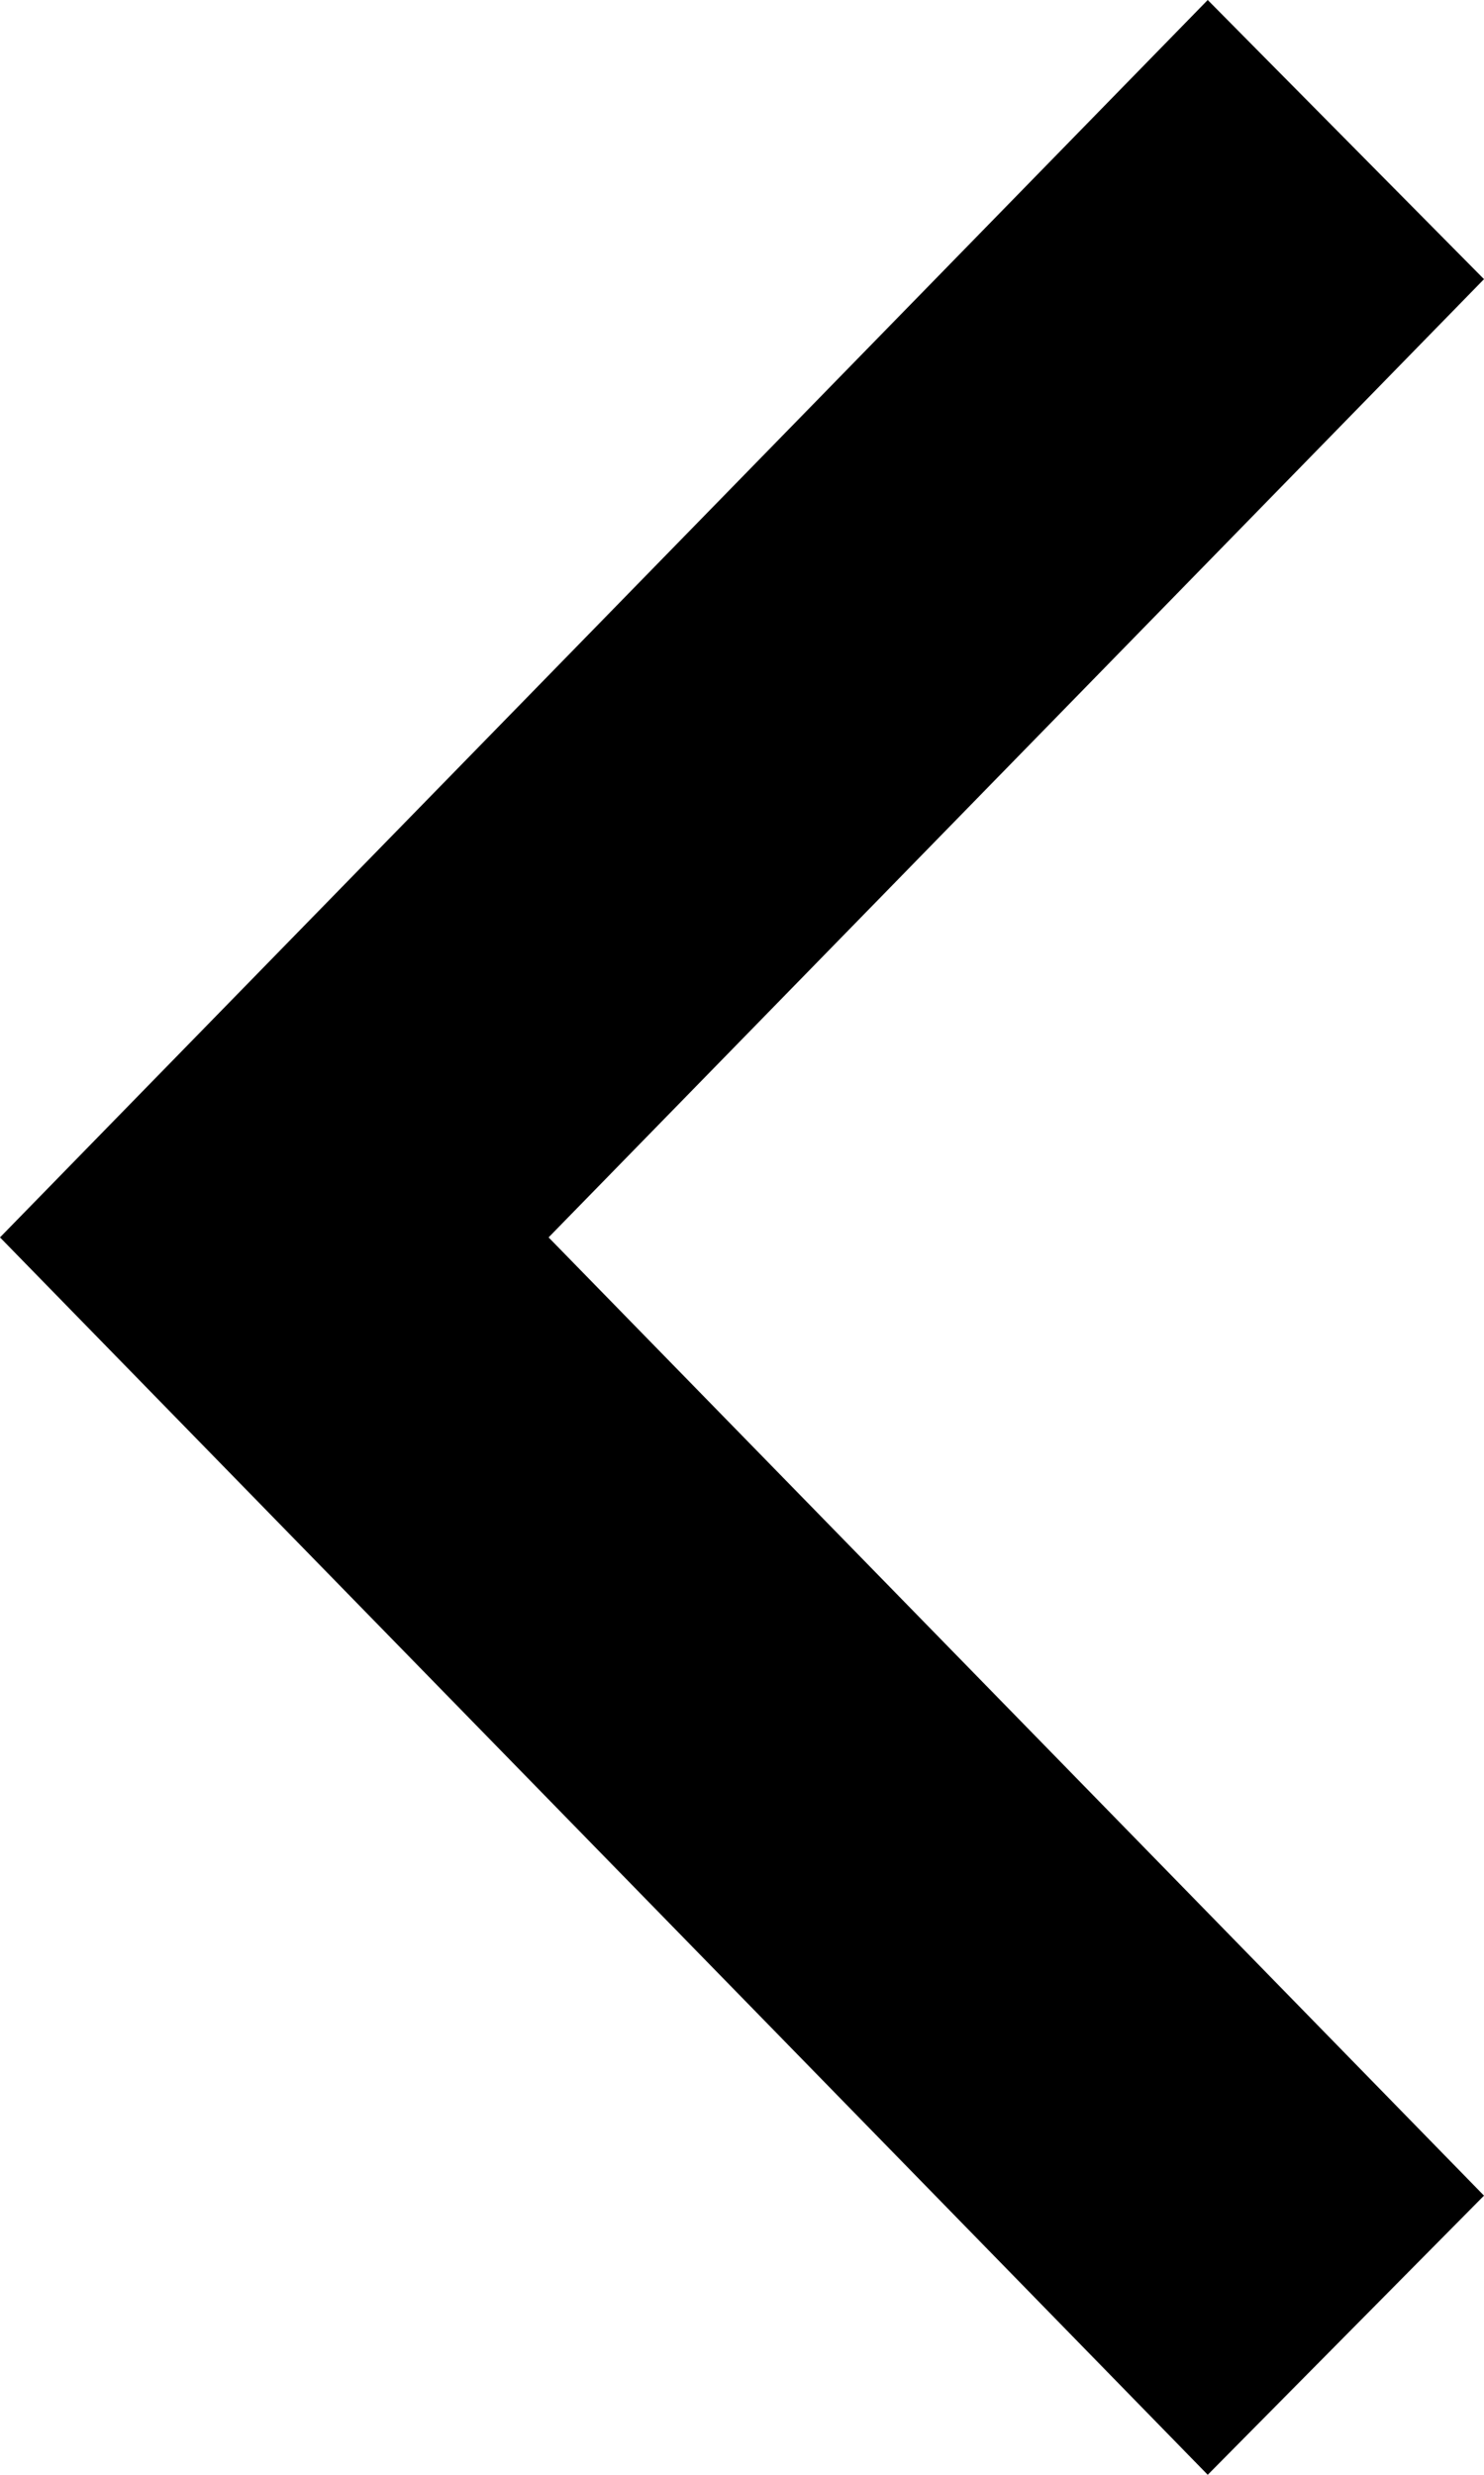 <svg xmlns="http://www.w3.org/2000/svg" width="6" height="10" viewBox="0 0 6 10">
    <g>
        <g>
            <path fill="#000" d="M4.883 0L0 5l4.883 5L6 8.872 2.218 5 6 1.128z"/>
        </g>
    </g>
</svg>
